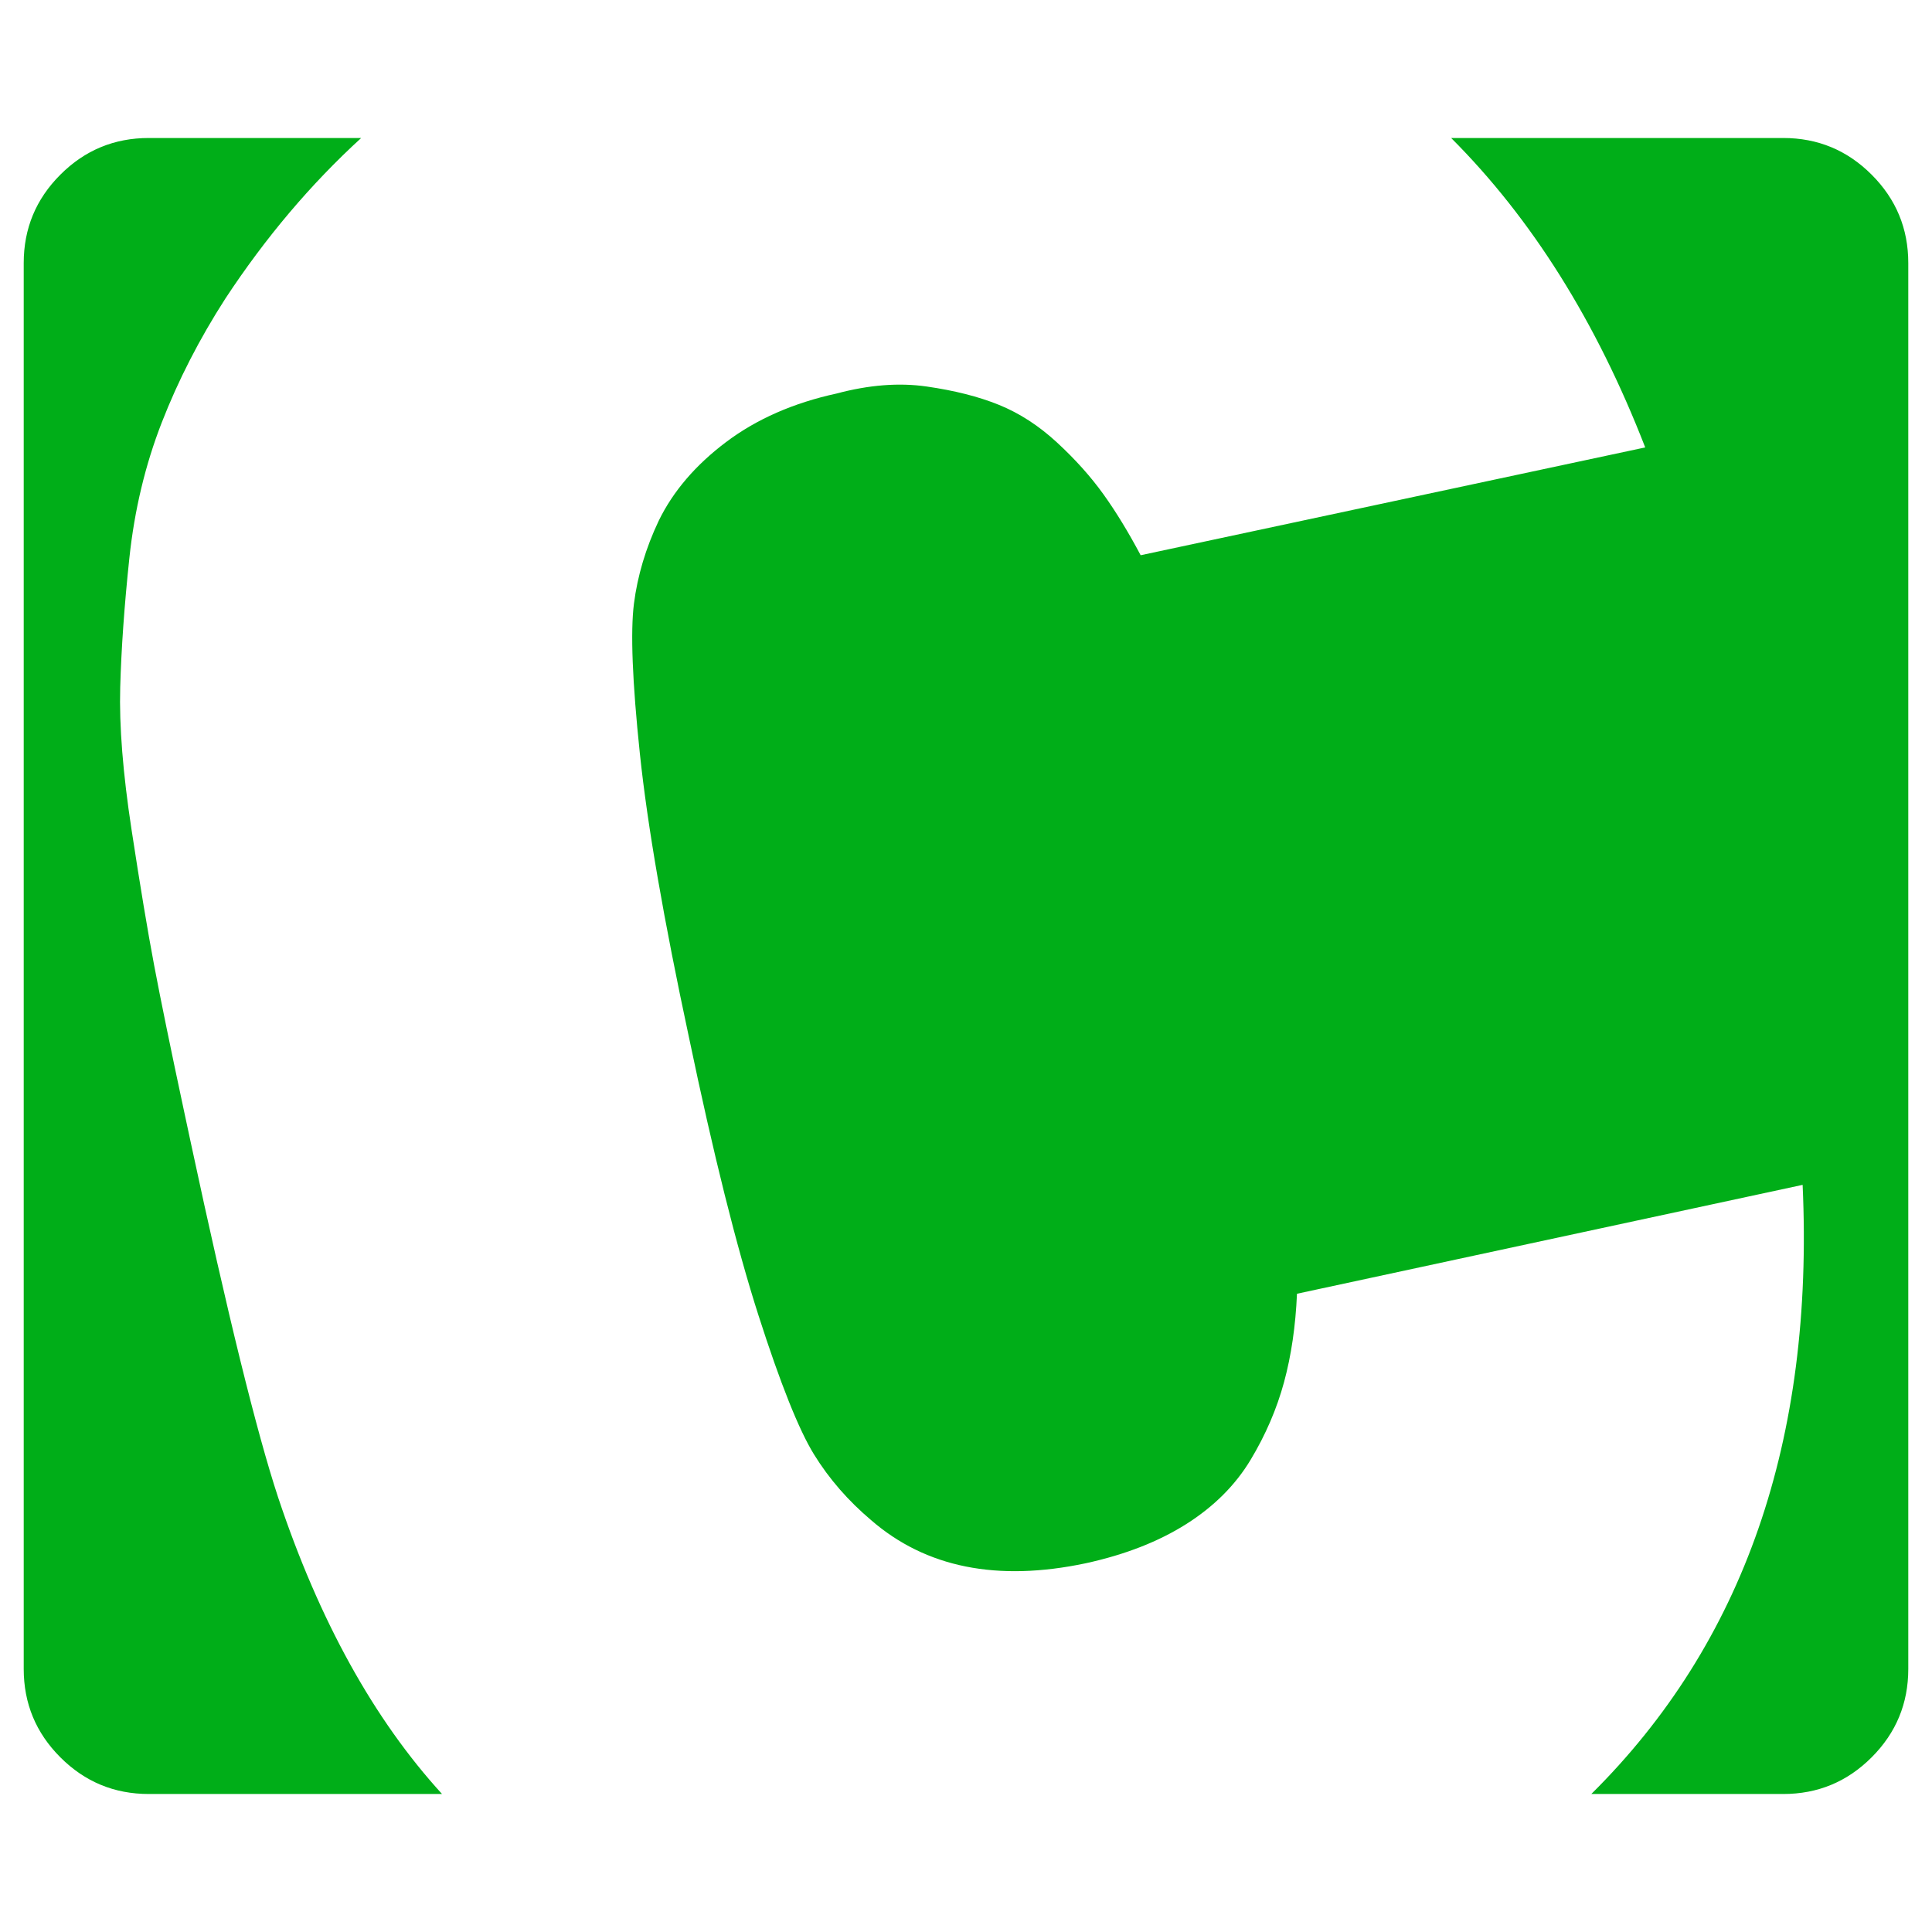 <?xml version="1.0" encoding="utf-8"?>
<!-- Generator: Adobe Illustrator 21.1.0, SVG Export Plug-In . SVG Version: 6.00 Build 0)  -->
<svg version="1.1" id="Layer_1" xmlns="http://www.w3.org/2000/svg" xmlns:xlink="http://www.w3.org/1999/xlink" x="0px" y="0px"
	 viewBox="0 0 1792 1792" style="enable-background:new 0 0 1792 1792;" xml:space="preserve">
<style type="text/css">
	.st0{fill:#00AE18;}
</style>
<path class="st0" d="M138,128h197c-46.7,42.7-88.7,92.3-126,149c-24,37.3-43.7,75.7-59,115s-25.3,81.2-30,125.5s-7.5,84.3-8.5,120
	s2.5,79.7,10.5,132s15,94.3,21,126s15.3,77.2,28,136.5c2.7,12.7,4.7,22,6,28c34,158.7,61,268.3,81,329c38,114,88.7,205.7,152,275
	H138c-32,0-59.3-11.3-82-34s-34-50-34-82V244c0-32,11.3-59.3,34-82S106,128,138,128z M1346,128h308c32,0,59.3,11.3,82,34
	s34,50,34,82v1304c0,32-11.3,59.3-34,82s-50,34-82,34h-178c141.3-140,206.7-328.3,196-565l-469,101c-1.3,30-5.3,57.3-12,82
	s-17,48.7-31,72s-33.8,43.2-59.5,59.5s-56.8,28.5-93.5,36.5c-82,17.3-148.3,4-199-40c-21.3-18-39-38.3-53-61s-31.2-65.7-51.5-129
	s-41.8-149.3-64.5-258c-23.3-108.7-38.5-196.3-45.5-263s-8.8-113-5.5-139s11-51.7,23-77c13.3-27.3,34.2-51.7,62.5-73
	S736,373.7,776,365c30-8,57.8-10.2,83.5-6.5s48,9.3,67,17s37,19.3,54,35s31.3,31.7,43,48c11.7,16.3,23.2,35.2,34.5,56.5l468-100
	C1480.7,298.3,1420.7,202.7,1346,128z"/>
</svg>
